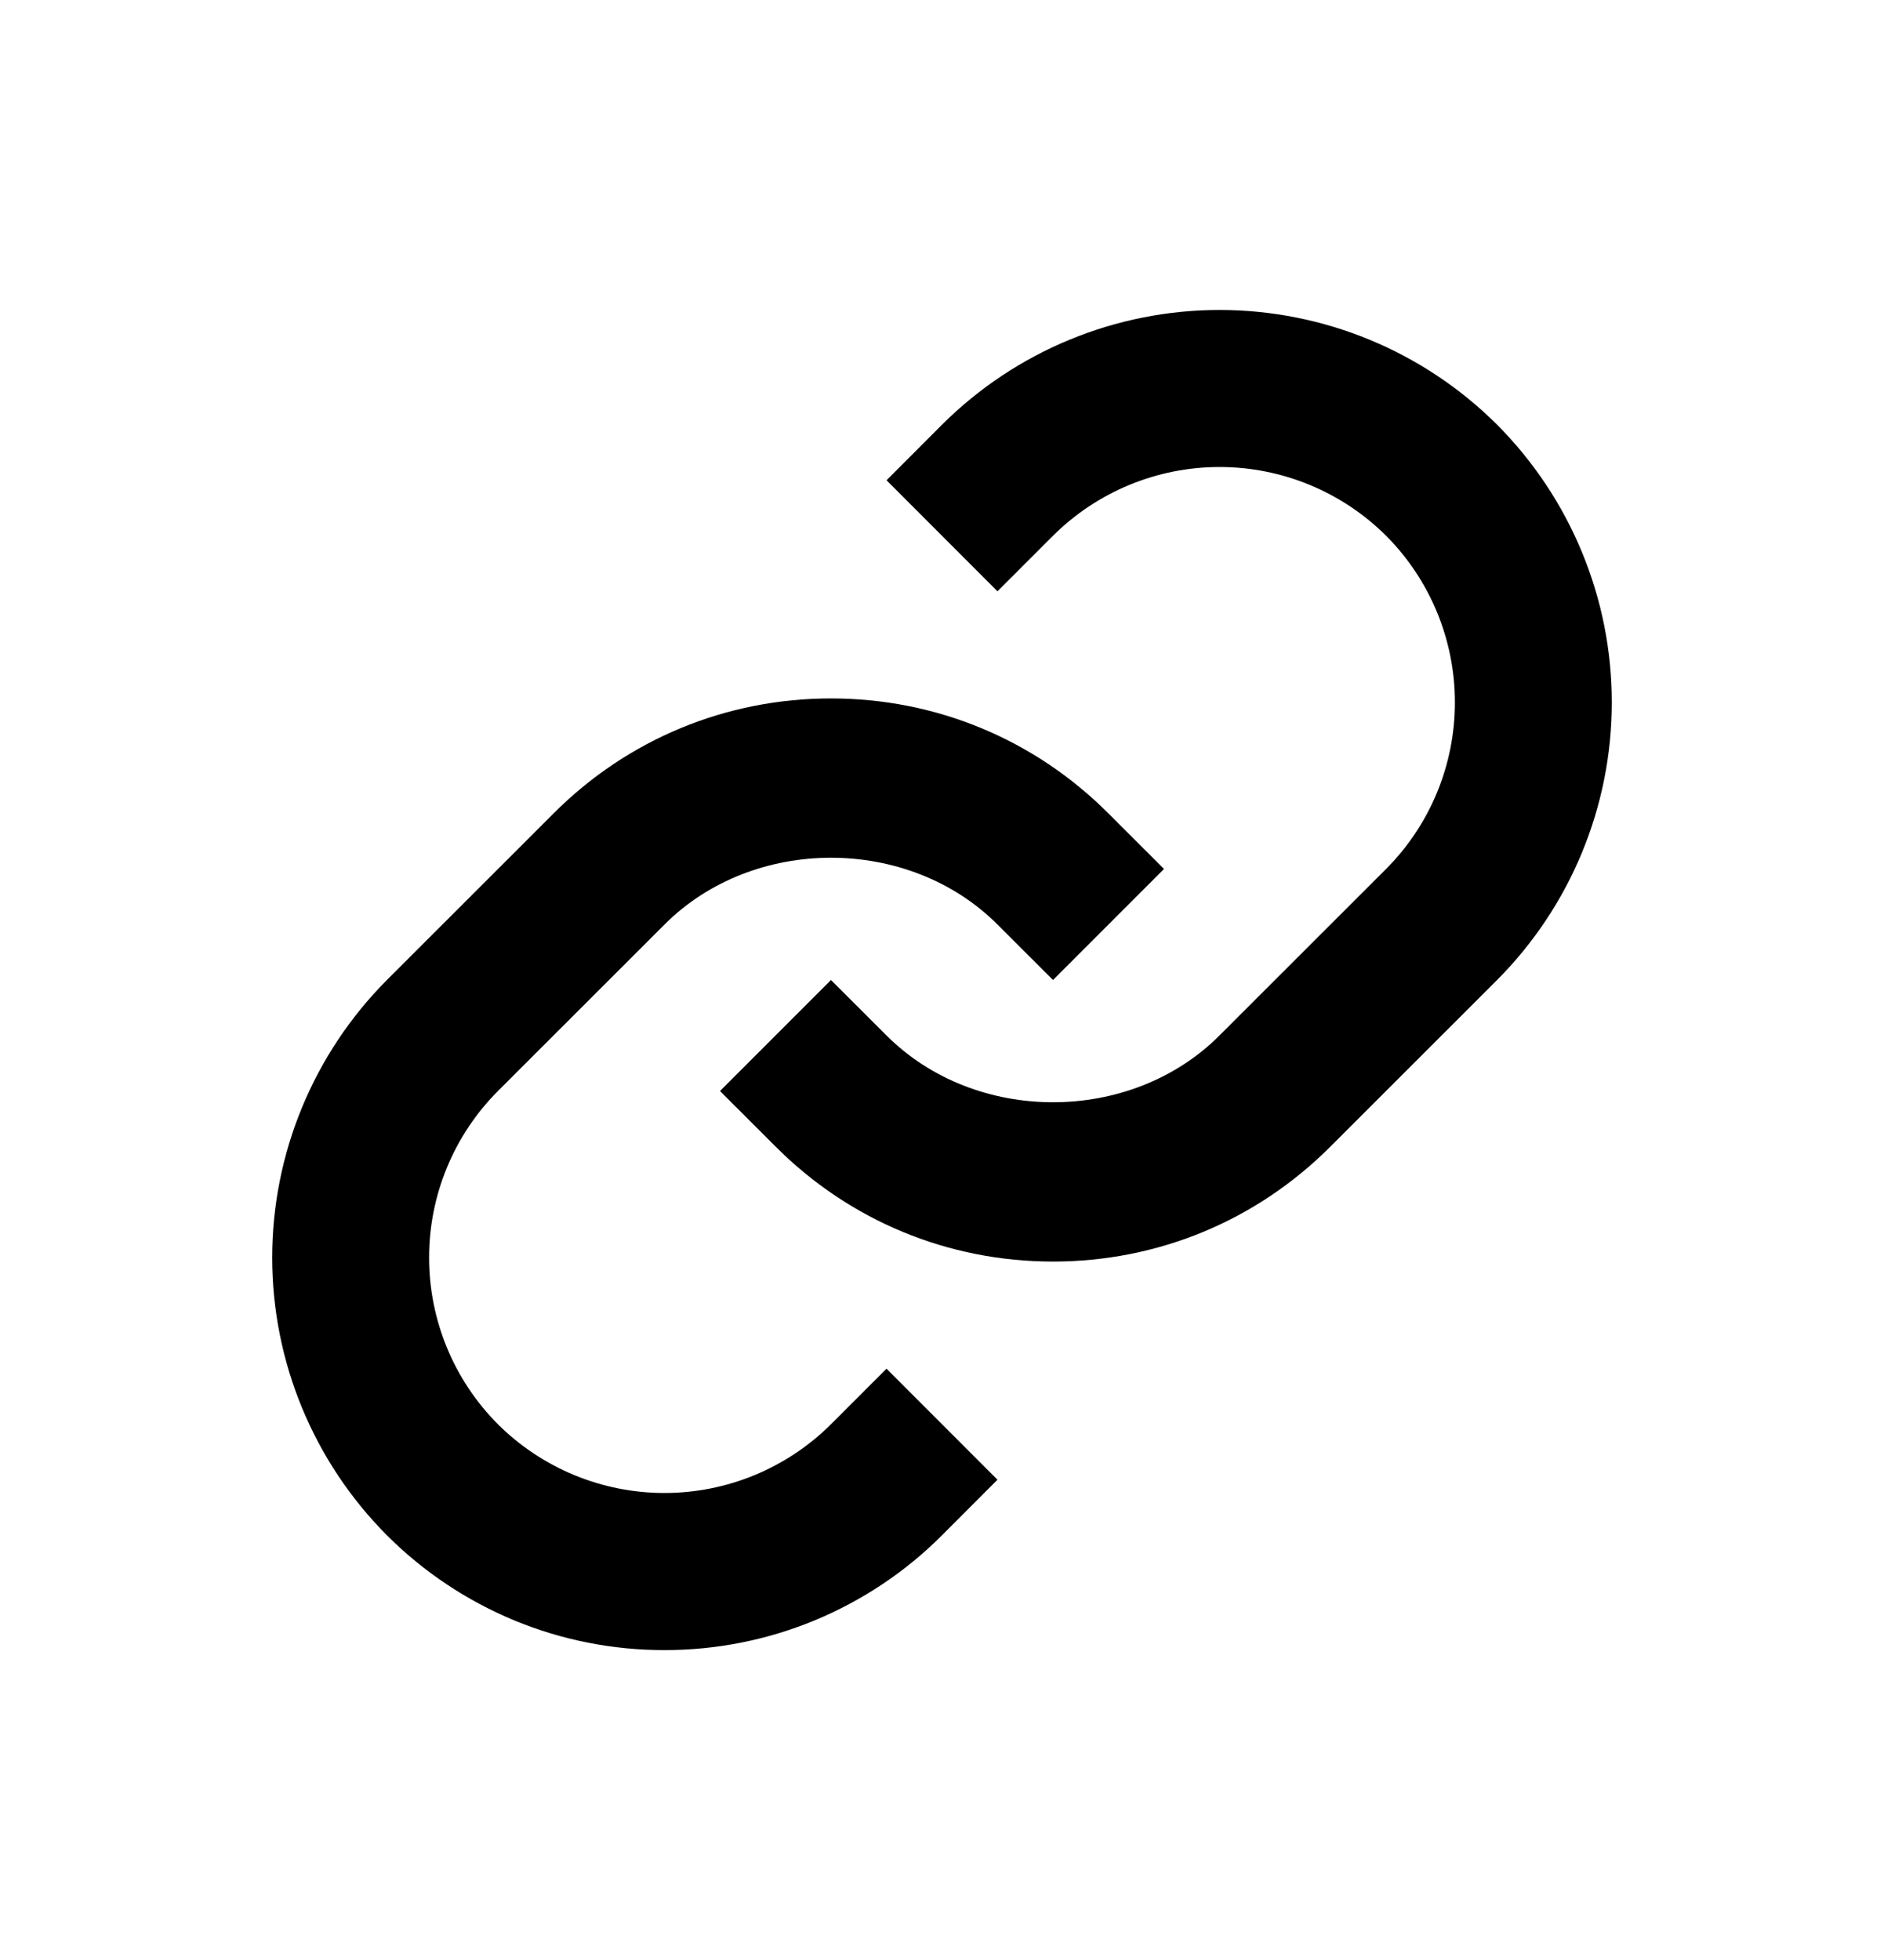 <svg width="25" height="26" viewBox="0 0 25 26" fill="none" xmlns="http://www.w3.org/2000/svg">
<path d="M8.818 12.264C9.998 11.083 12.056 11.083 13.236 12.264L13.973 13L15.446 11.527L14.709 10.791C13.727 9.807 12.419 9.265 11.027 9.265C9.635 9.265 8.327 9.807 7.345 10.791L5.134 13C4.16 13.978 3.612 15.302 3.612 16.683C3.612 18.064 4.16 19.388 5.134 20.366C5.618 20.85 6.192 21.233 6.824 21.495C7.455 21.756 8.133 21.89 8.817 21.889C9.501 21.89 10.178 21.756 10.81 21.495C11.442 21.233 12.017 20.85 12.5 20.366L13.236 19.629L11.764 18.156L11.027 18.893C10.44 19.477 9.645 19.805 8.817 19.805C7.989 19.805 7.194 19.477 6.607 18.893C6.022 18.306 5.694 17.511 5.694 16.683C5.694 15.854 6.022 15.06 6.607 14.473L8.818 12.264Z" fill="black"/>
<path d="M12.5 5.634L11.764 6.371L13.236 7.844L13.973 7.107C14.56 6.523 15.354 6.195 16.183 6.195C17.011 6.195 17.806 6.523 18.393 7.107C18.978 7.694 19.306 8.489 19.306 9.317C19.306 10.146 18.978 10.94 18.393 11.527L16.182 13.736C15.002 14.917 12.944 14.917 11.764 13.736L11.027 13L9.554 14.473L10.291 15.209C11.273 16.193 12.581 16.735 13.973 16.735C15.365 16.735 16.673 16.193 17.655 15.209L19.866 13C20.84 12.022 21.388 10.698 21.388 9.317C21.388 7.937 20.84 6.612 19.866 5.634C18.888 4.659 17.564 4.112 16.183 4.112C14.802 4.112 13.478 4.659 12.5 5.634V5.634Z" fill="black"/>
</svg>
